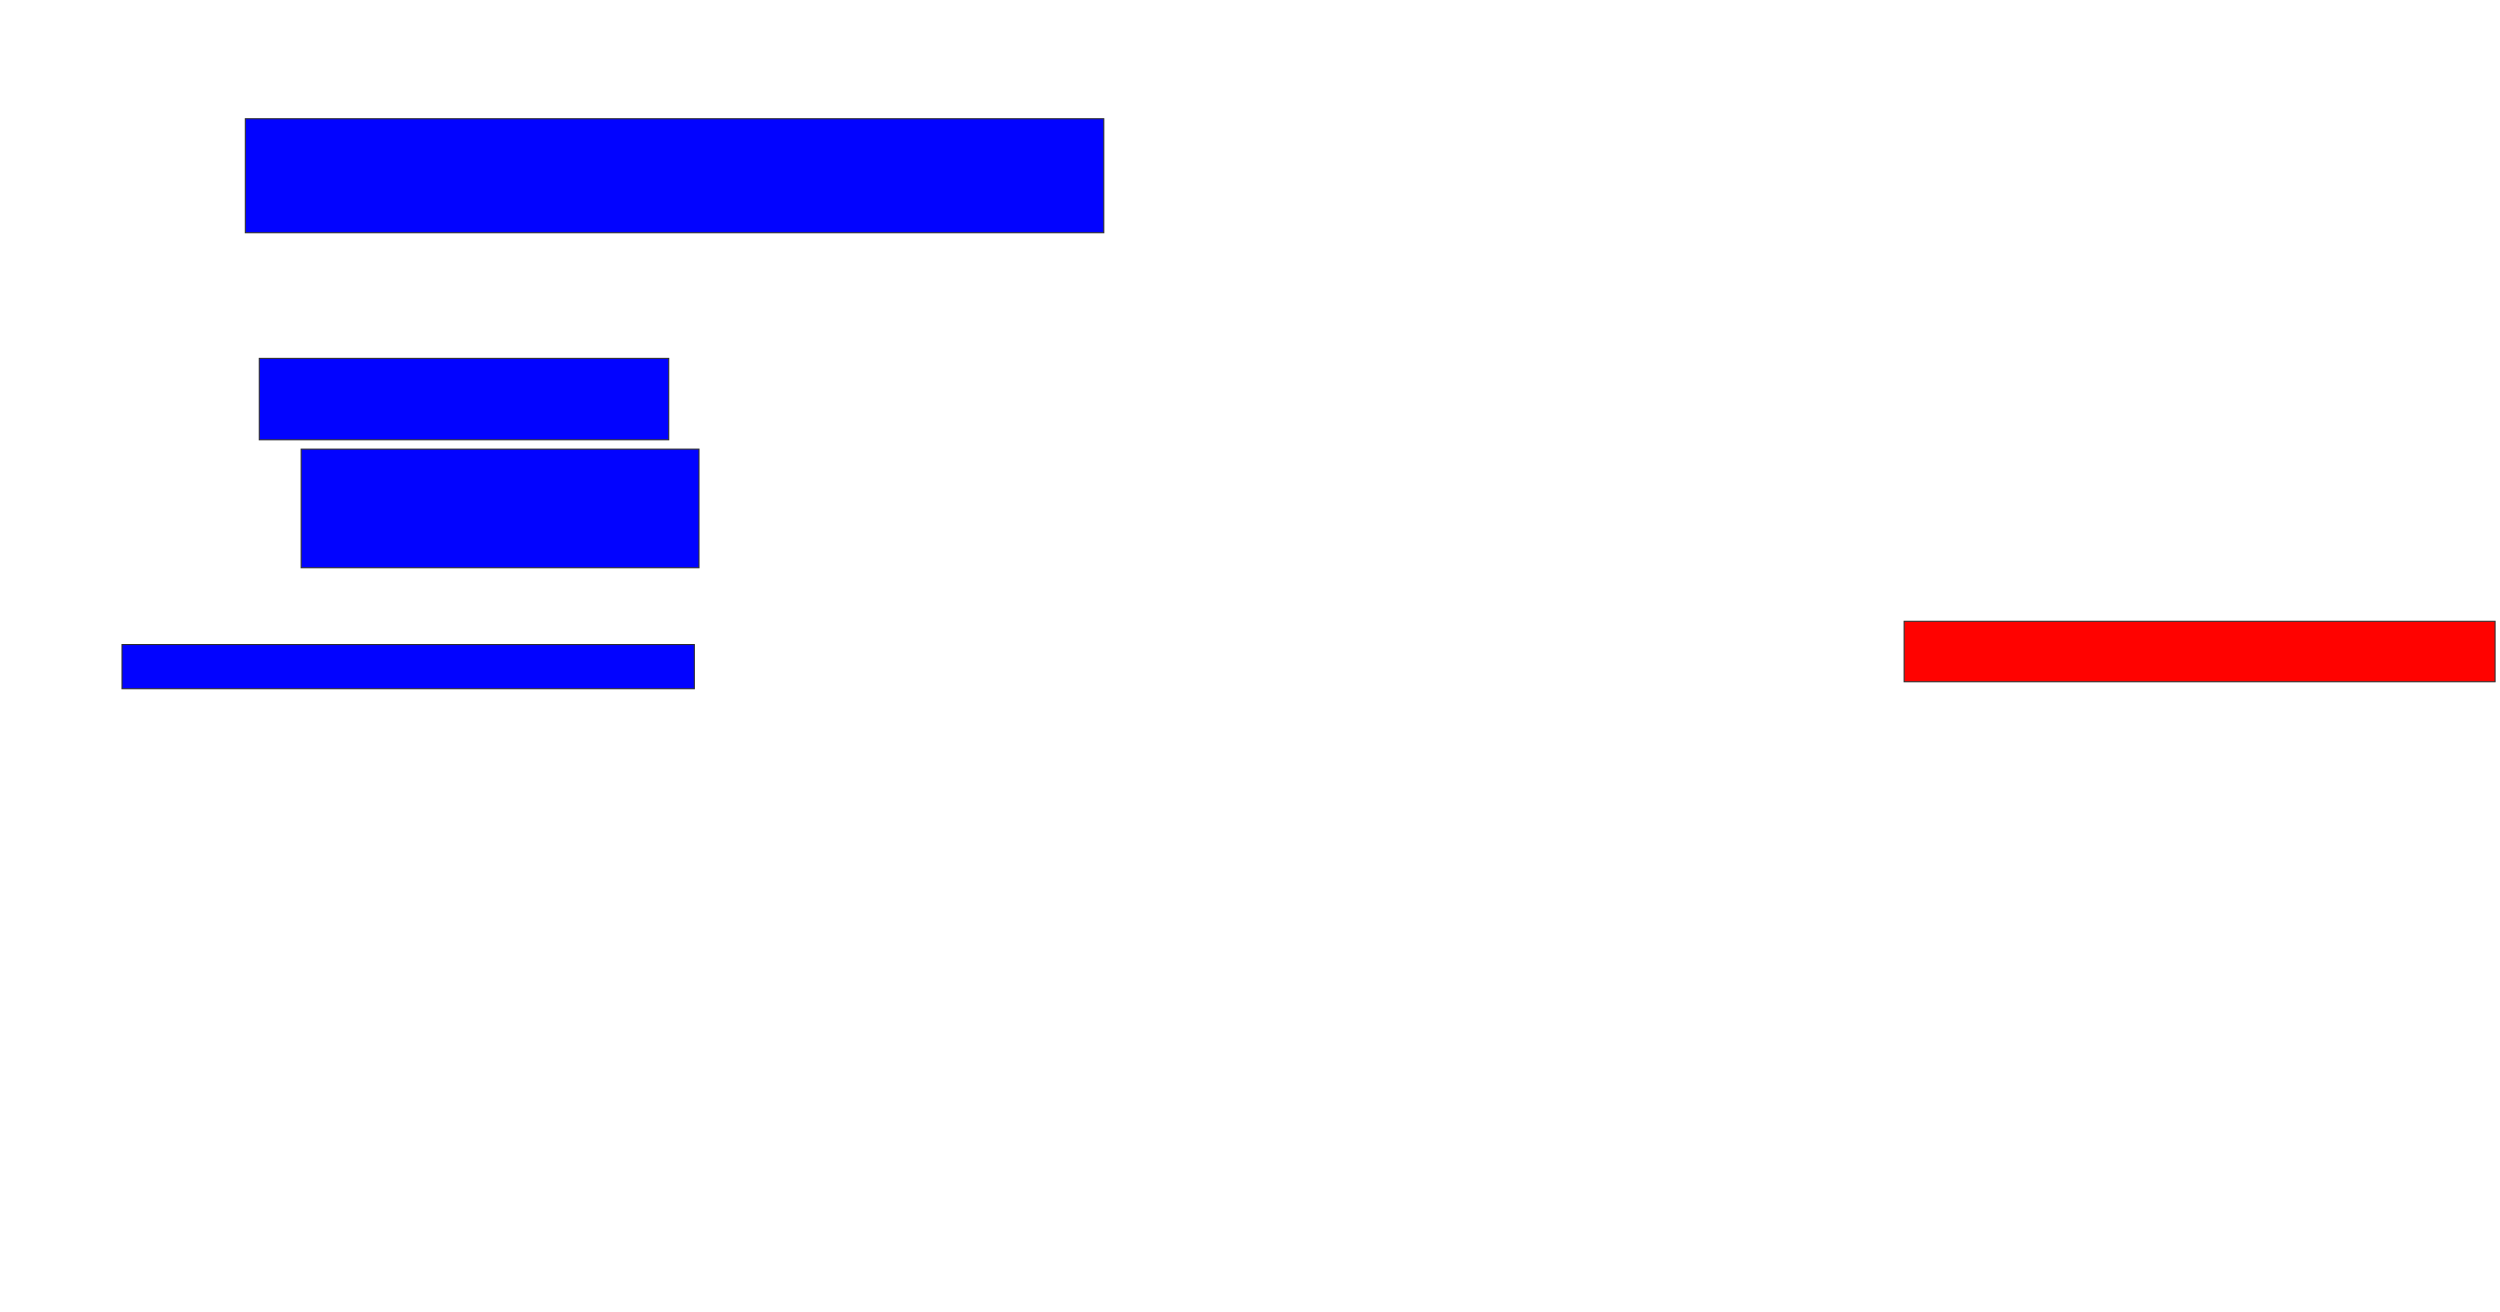 <svg xmlns="http://www.w3.org/2000/svg" width="2336" height="1226">
 <!-- Created with Image Occlusion Enhanced -->
 <g>
  <title>Labels</title>
 </g>
 <g>
  <title>Masks</title>
  <rect id="2e2fbd6c0a1a4cefbf5bed50f9109092-ao-1" height="110.87" width="371.739" y="419.652" x="281.391" stroke="#2D2D2D" fill="#0203ff"/>
  <rect id="2e2fbd6c0a1a4cefbf5bed50f9109092-ao-2" height="41.304" width="534.783" y="602.261" x="114" stroke="#2D2D2D" fill="#0203ff"/>
  <rect id="2e2fbd6c0a1a4cefbf5bed50f9109092-ao-3" height="56.522" width="552.174" y="580.522" x="1779.217" stroke="#2D2D2D" fill="#ff0200" class="qshape"/>
  <rect id="2e2fbd6c0a1a4cefbf5bed50f9109092-ao-4" height="76.087" width="382.609" y="334.87" x="242.261" stroke="#2D2D2D" fill="#0203ff"/>
  <rect id="2e2fbd6c0a1a4cefbf5bed50f9109092-ao-5" height="106.522" width="802.174" y="110.956" x="229.217" stroke="#2D2D2D" fill="#0203ff"/>
 </g>
</svg>